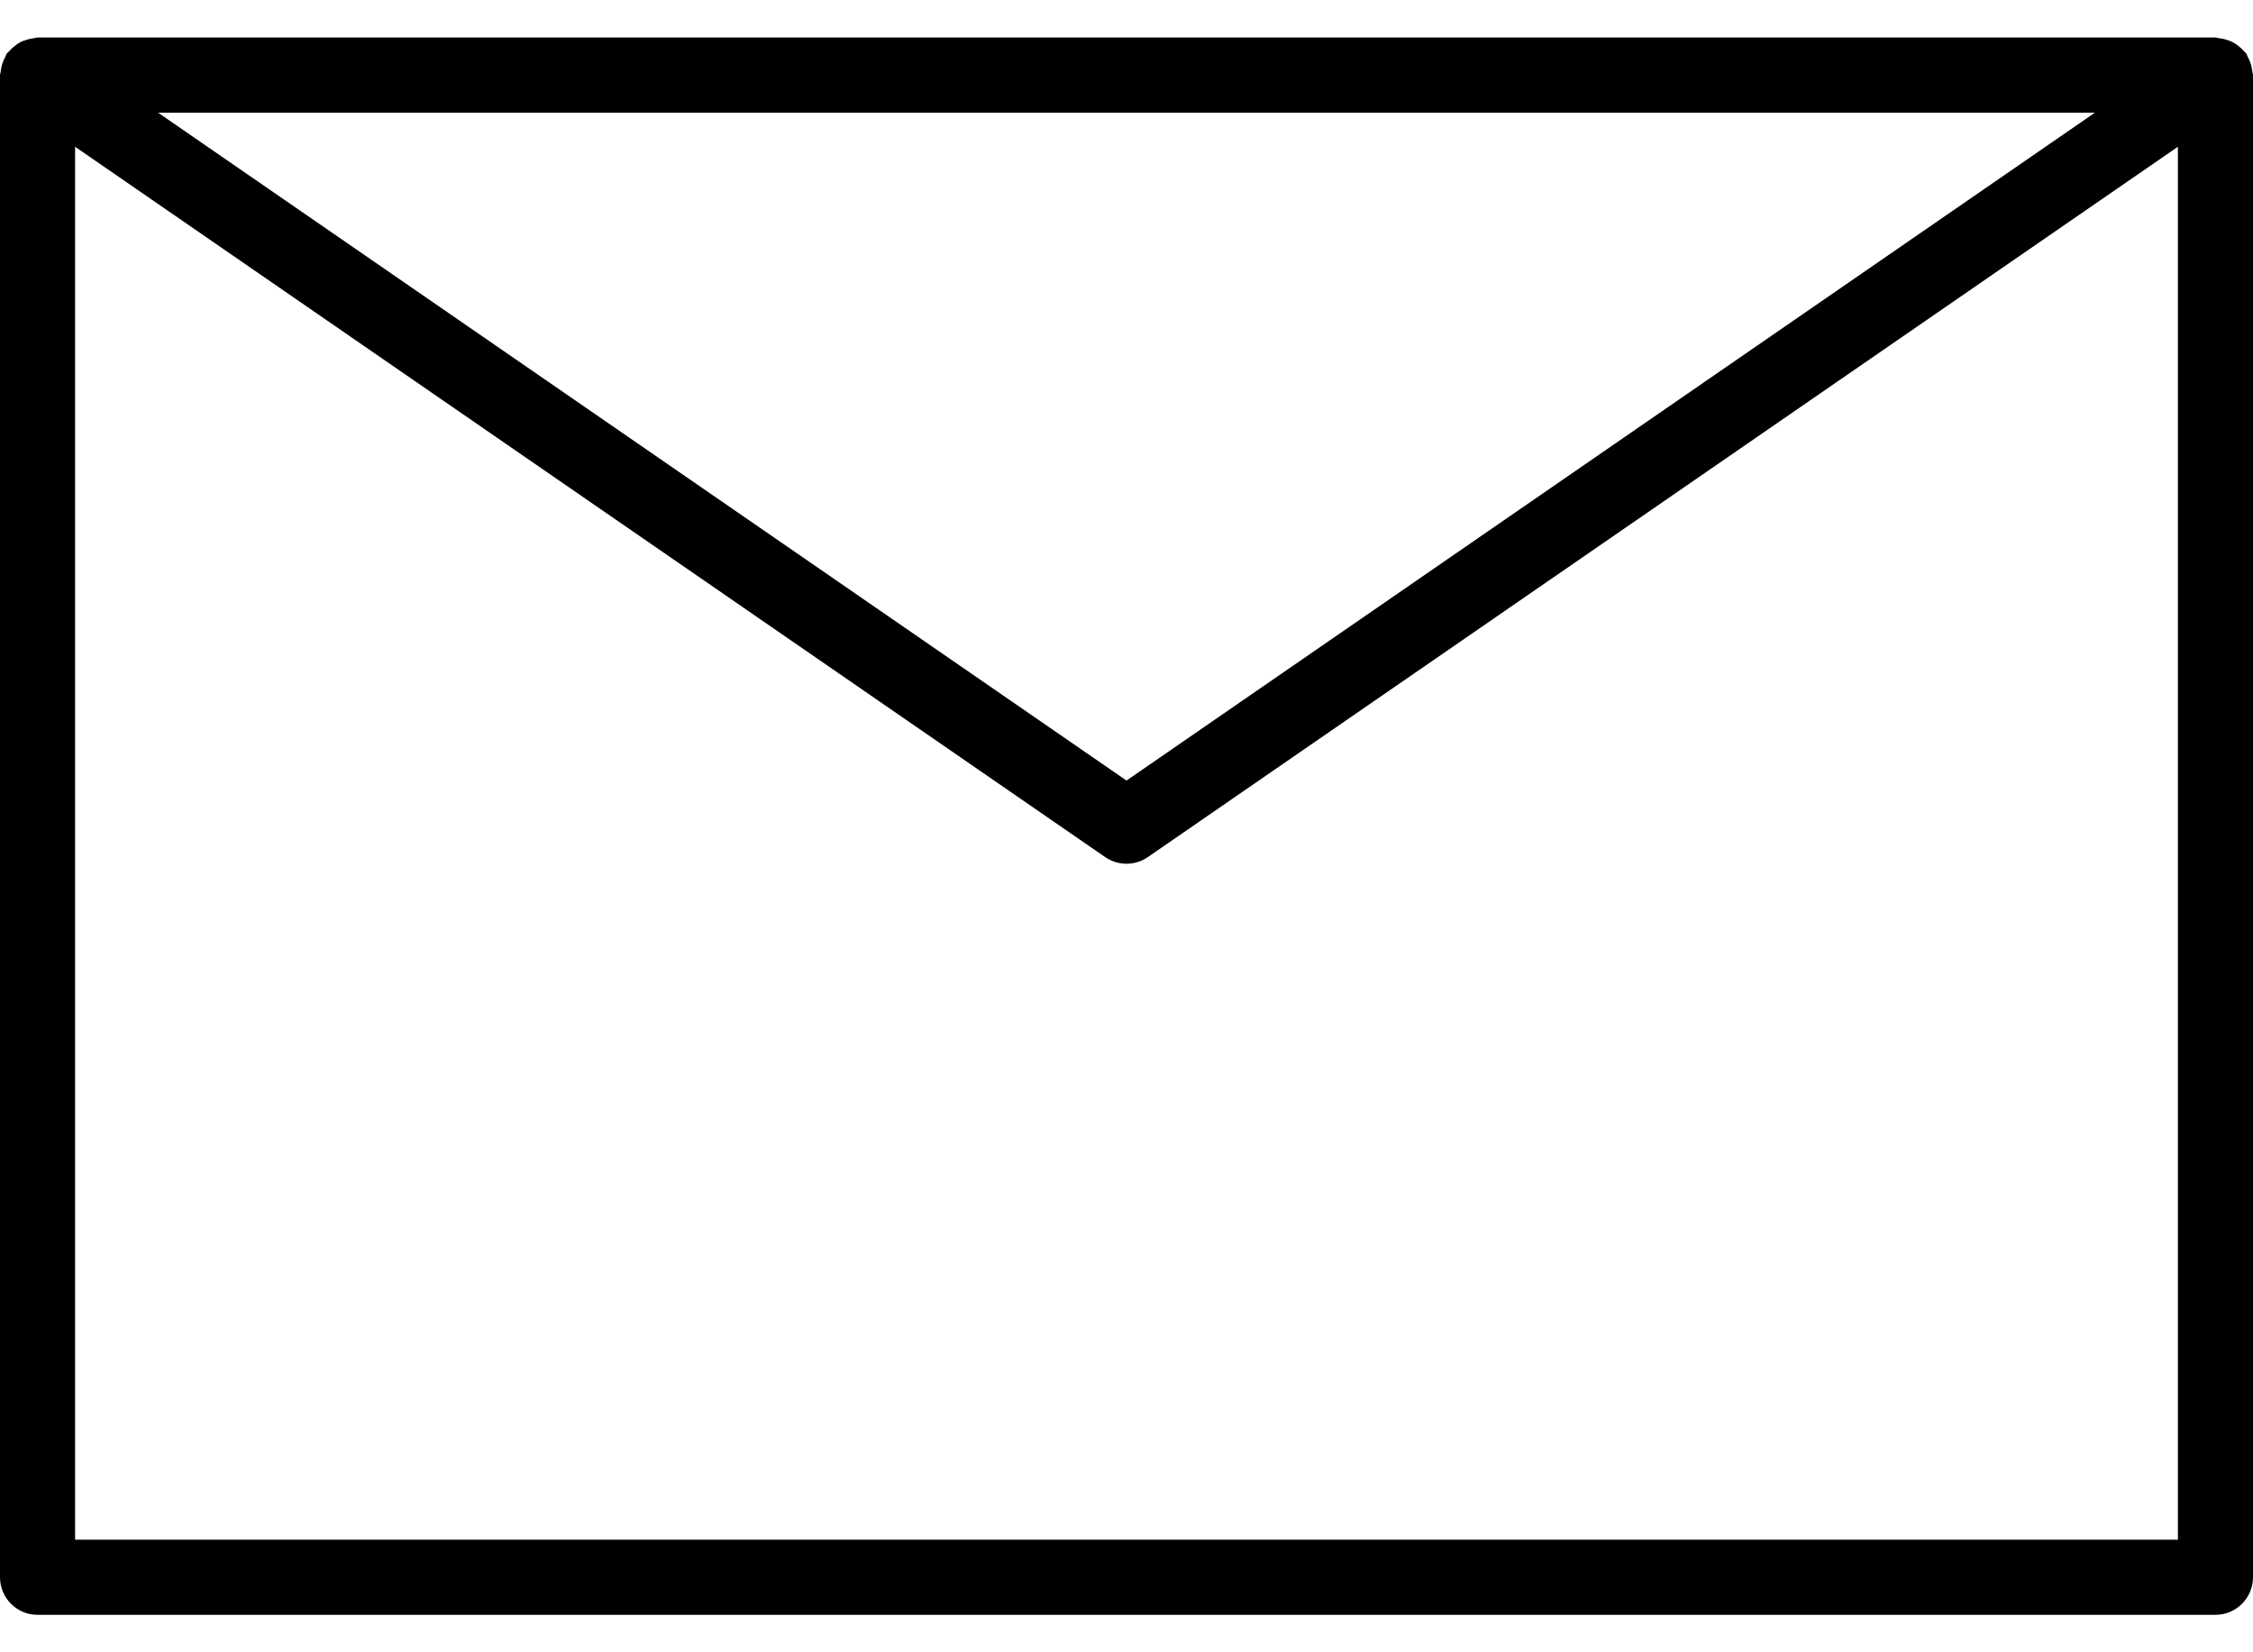 <svg width="30" height="22" viewBox="0 0 30 22" fill="none" xmlns="http://www.w3.org/2000/svg">
<path d="M29.991 0.951C29.987 0.917 29.98 0.884 29.971 0.851C29.96 0.819 29.947 0.787 29.93 0.758C29.922 0.744 29.921 0.728 29.912 0.714C29.902 0.701 29.89 0.695 29.881 0.683C29.858 0.657 29.833 0.633 29.806 0.612C29.782 0.593 29.757 0.576 29.73 0.562C29.702 0.548 29.673 0.536 29.642 0.528C29.61 0.518 29.576 0.511 29.543 0.508C29.527 0.508 29.515 0.499 29.499 0.499H0.5C0.485 0.501 0.47 0.504 0.455 0.508C0.422 0.511 0.39 0.518 0.359 0.528C0.328 0.536 0.298 0.548 0.269 0.562C0.243 0.577 0.218 0.594 0.195 0.613C0.167 0.634 0.142 0.658 0.119 0.685C0.11 0.696 0.097 0.703 0.088 0.715C0.08 0.728 0.077 0.745 0.07 0.759C0.053 0.788 0.04 0.82 0.029 0.852C0.02 0.885 0.013 0.918 0.009 0.952C0.009 0.969 0 0.983 0 1.002V21.001C0 21.277 0.224 21.501 0.5 21.501H29.5C29.776 21.501 30 21.277 30 21.001V1.001C30 0.984 29.992 0.97 29.991 0.951ZM27.894 1.501L15 10.393L2.106 1.501H27.894ZM29 20.501H1V1.954L14.716 11.412C14.887 11.53 15.113 11.53 15.284 11.412L29 1.954V20.501Z" fill="black"/>
</svg>
